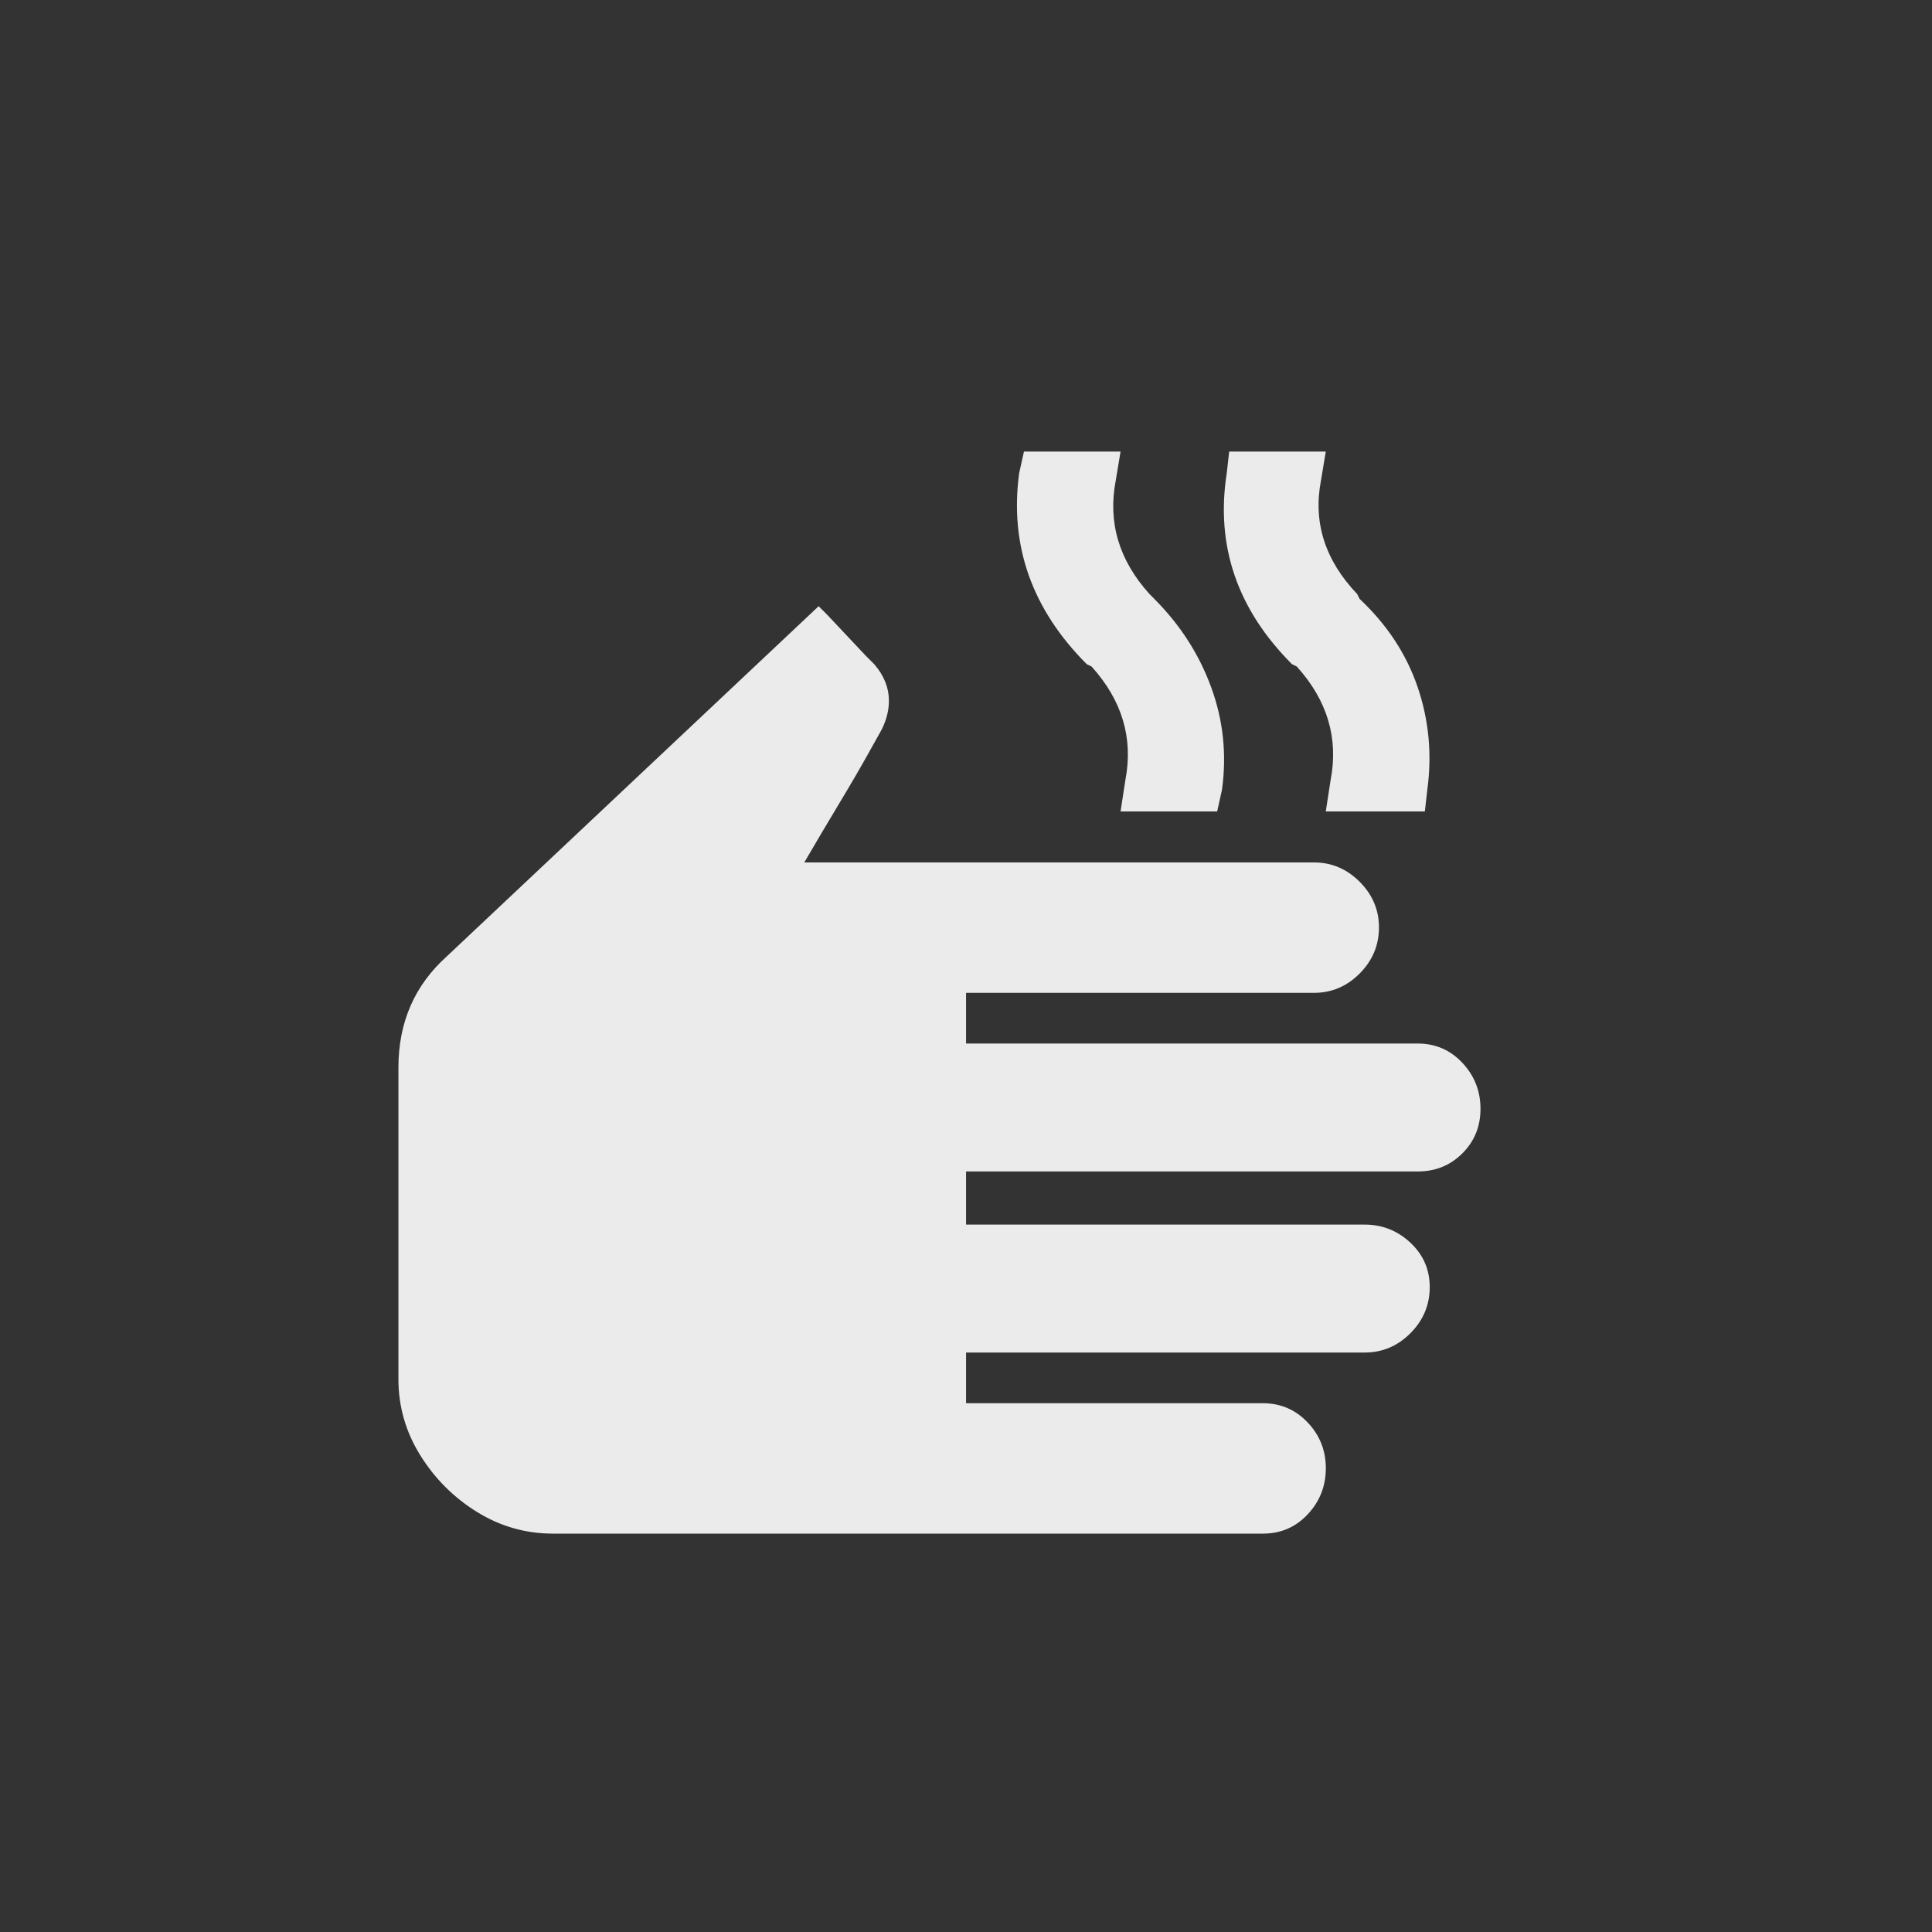 <!-- Generated by IcoMoon.io -->
<svg version="1.1" xmlns="http://www.w3.org/2000/svg" width="40" height="40" viewBox="0 0 40 40">
<rect x="0" y="0" width="40" height="40" fill="#333333" stroke="none"/>
<title>mt-dry</title>
<path fill="#ebebeb" d="M23.9 12.4l-0.1-0.1q-0.949-1.049-0.7-2.351l0.1-0.6h-2l-0.1 0.451q-0.3 2.249 1.4 3.951l0.1 0.049q0.949 1.051 0.7 2.349l-0.1 0.651h2l0.1-0.449q0.151-1.1-0.225-2.125t-1.175-1.825zM28.149 12.4l-0.049-0.1q-1-1.049-0.751-2.351l0.1-0.6h-2l-0.051 0.451q-0.349 2.249 1.351 3.951l0.1 0.049q0.949 1.051 0.7 2.349l-0.1 0.651h2.051l0.051-0.449q0.149-1.1-0.2-2.125t-1.2-1.825zM16.949 12.551l-7.7 7.251q-1 0.9-1 2.3v6.451q0 0.849 0.451 1.575t1.175 1.175 1.575 0.449h14.7q0.551 0 0.925-0.4t0.375-0.951-0.375-0.949-0.925-0.4h-6.149v-1.049h8.251q0.551 0 0.949-0.4t0.4-0.949-0.4-0.925-0.949-0.375h-8.251v-1.1h9.351q0.549 0 0.925-0.375t0.375-0.925-0.375-0.949-0.925-0.4h-9.351v-1.049h7.2q0.551 0 0.949-0.4t0.4-0.949-0.4-0.951-0.949-0.4h-10.549q0.349-0.6 0.725-1.225t0.625-1.075l0.251-0.449q0.151-0.3 0.151-0.6 0-0.4-0.3-0.751l-0.175-0.175t-0.4-0.425-0.4-0.425l-0.175-0.175z"></path>
</svg>
